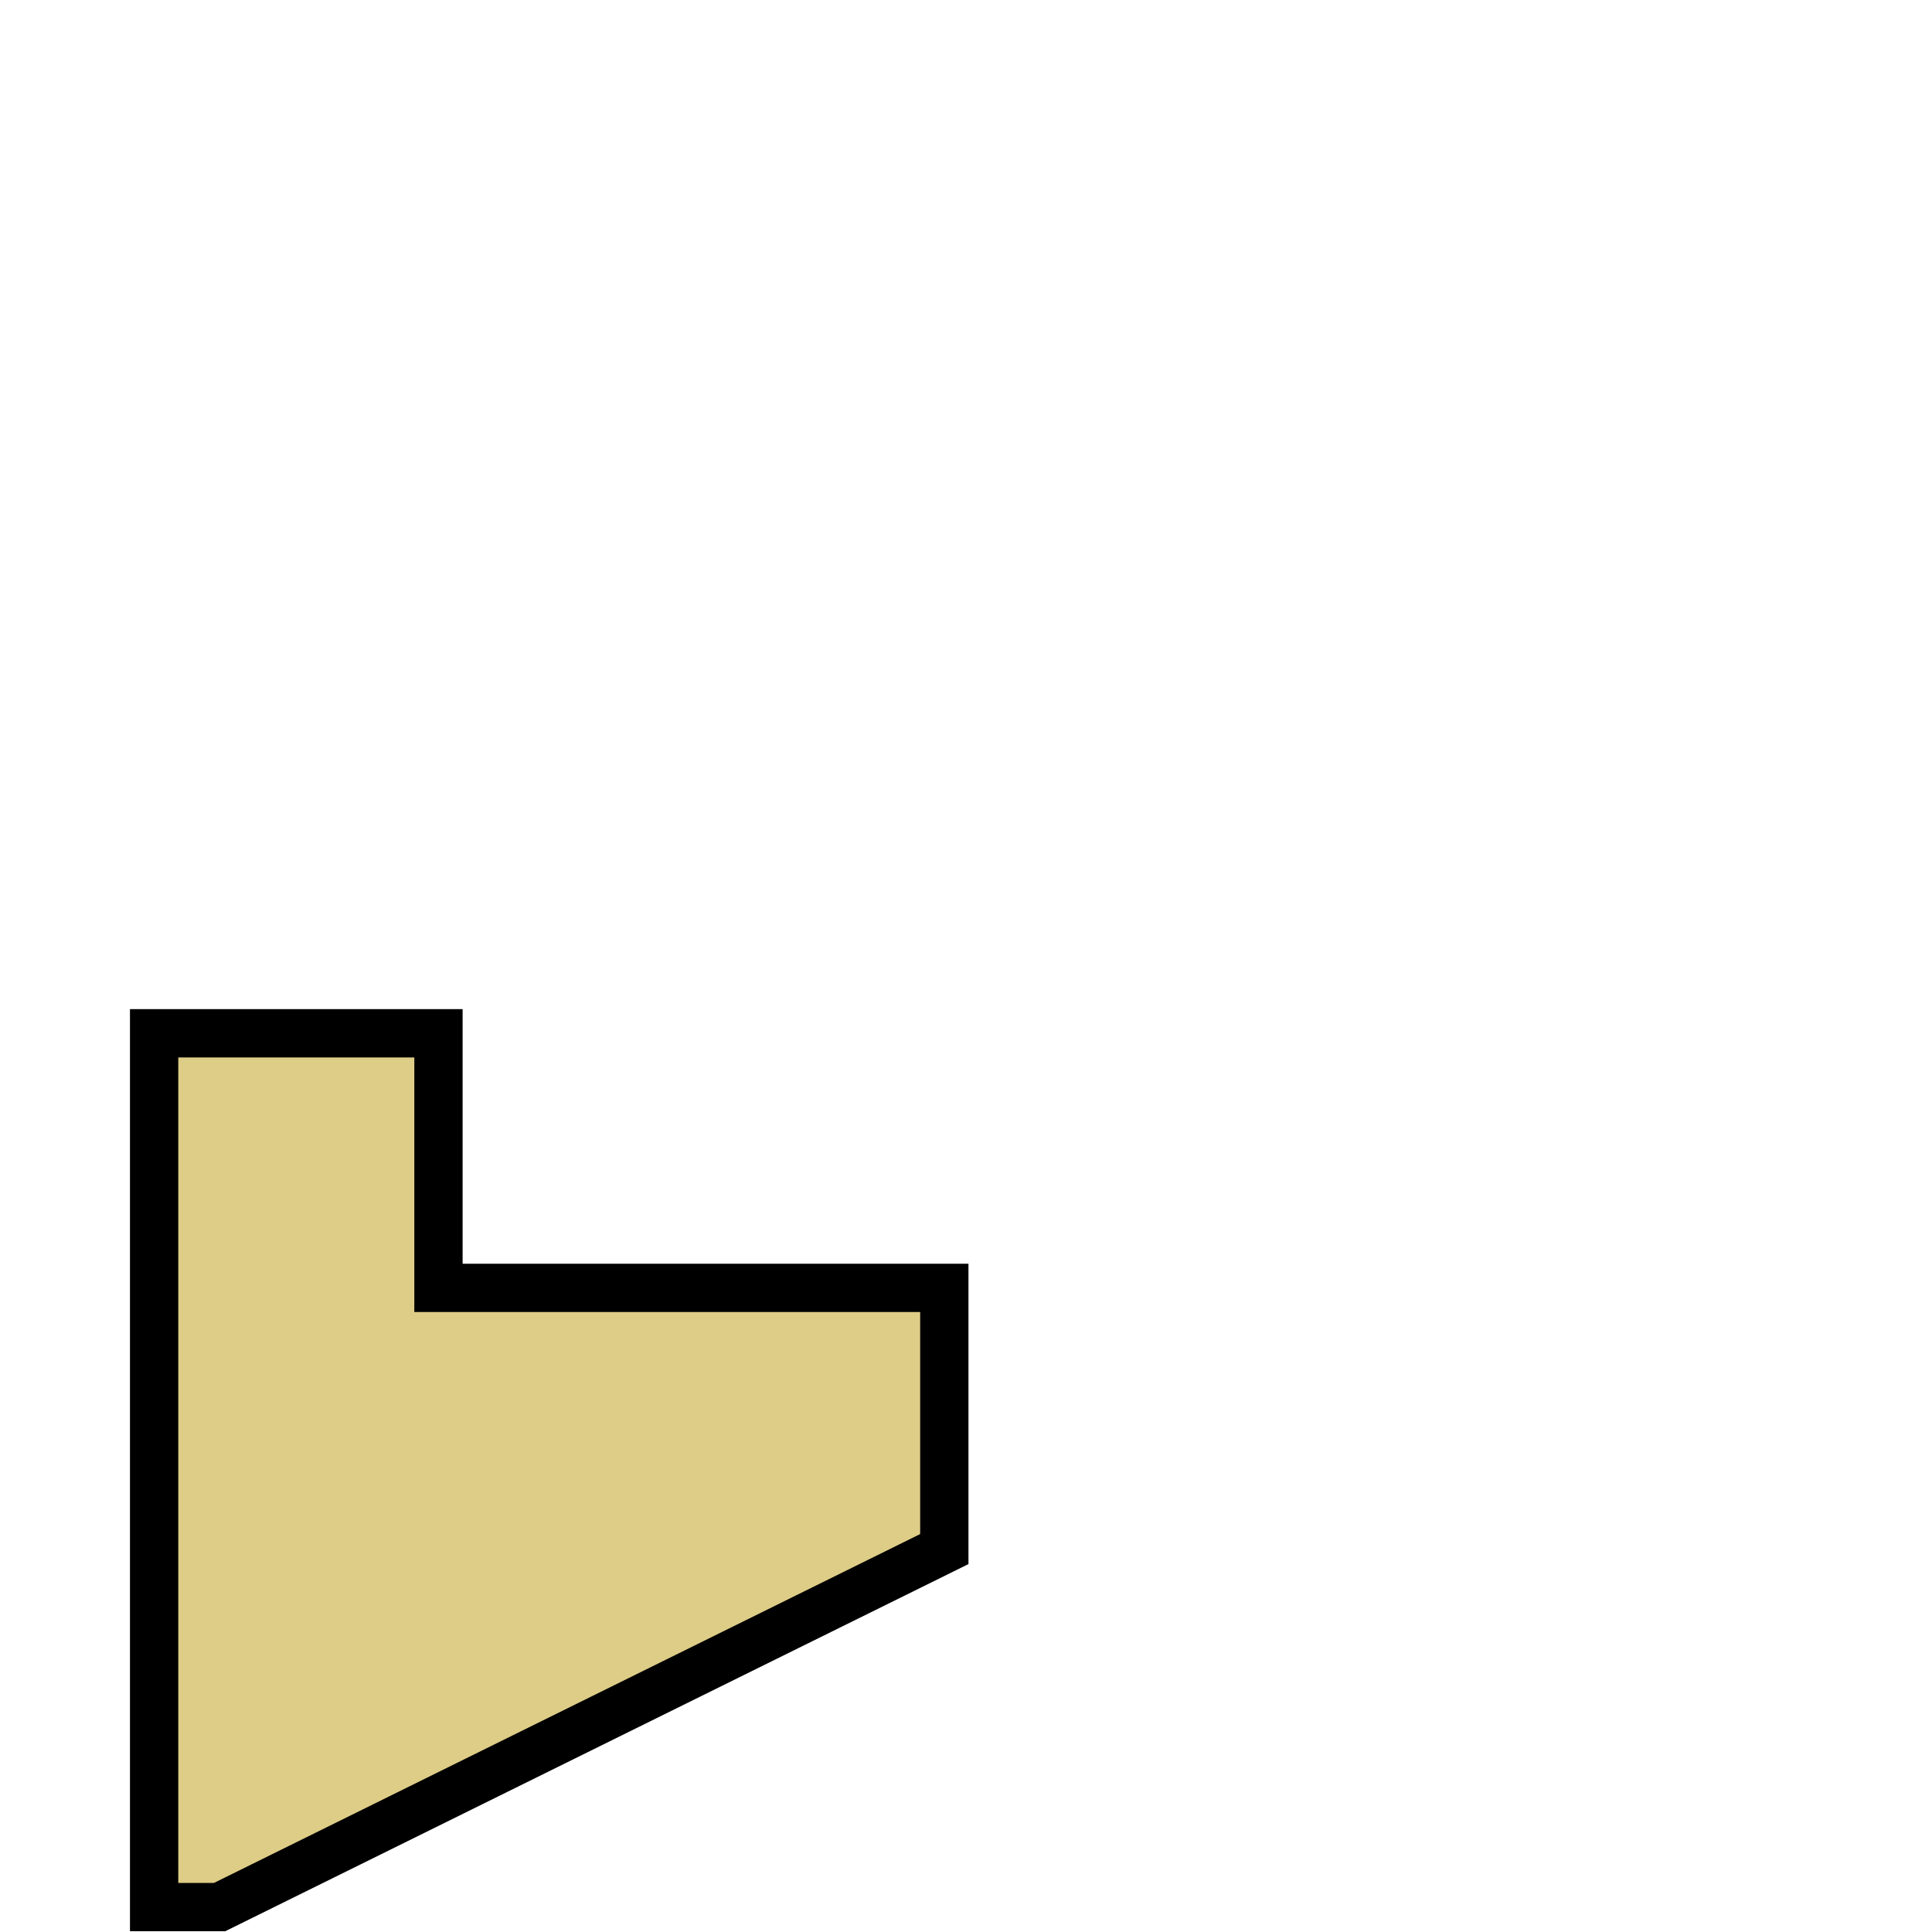 <?xml version="1.0" encoding="UTF-8" standalone="no"?>
<svg
   width="40"
   height="40"
   viewBox="0 0 40 40"
   version="1.1"
   id="svg2"
   sodipodi:docname="H.svg"
   inkscape:version="1.4 (86a8ad7, 2024-10-11)"
   xmlns:inkscape="http://www.inkscape.org/namespaces/inkscape"
   xmlns:sodipodi="http://sodipodi.sourceforge.net/DTD/sodipodi-0.dtd"
   xmlns="http://www.w3.org/2000/svg"
   xmlns:svg="http://www.w3.org/2000/svg">
  <defs
     id="defs2" />
  <sodipodi:namedview
     id="namedview2"
     pagecolor="#ffffff"
     bordercolor="#000000"
     borderopacity="0.25"
     inkscape:showpageshadow="2"
     inkscape:pageopacity="0.0"
     inkscape:pagecheckerboard="0"
     inkscape:deskcolor="#d1d1d1"
     inkscape:zoom="13.452707"
     inkscape:cx="-4.608738"
     inkscape:cy="25.385226"
     inkscape:window-width="1920"
     inkscape:window-height="974"
     inkscape:window-x="-11"
     inkscape:window-y="-11"
     inkscape:window-maximized="1"
     inkscape:current-layer="svg2"
     showgrid="false" />
  <path
     id="path1"
     style="opacity:1;fill:#decd87;stroke:#000000;stroke-width:1;stroke-dasharray:none;fill-opacity:1"
     d="M 3.191 21.393 L 3.191 39.484 L 4.547 39.484 L 19.551 32.072 L 19.551 26.664 L 9.078 26.664 L 9.078 21.393 L 3.191 21.393 z " />
</svg>
